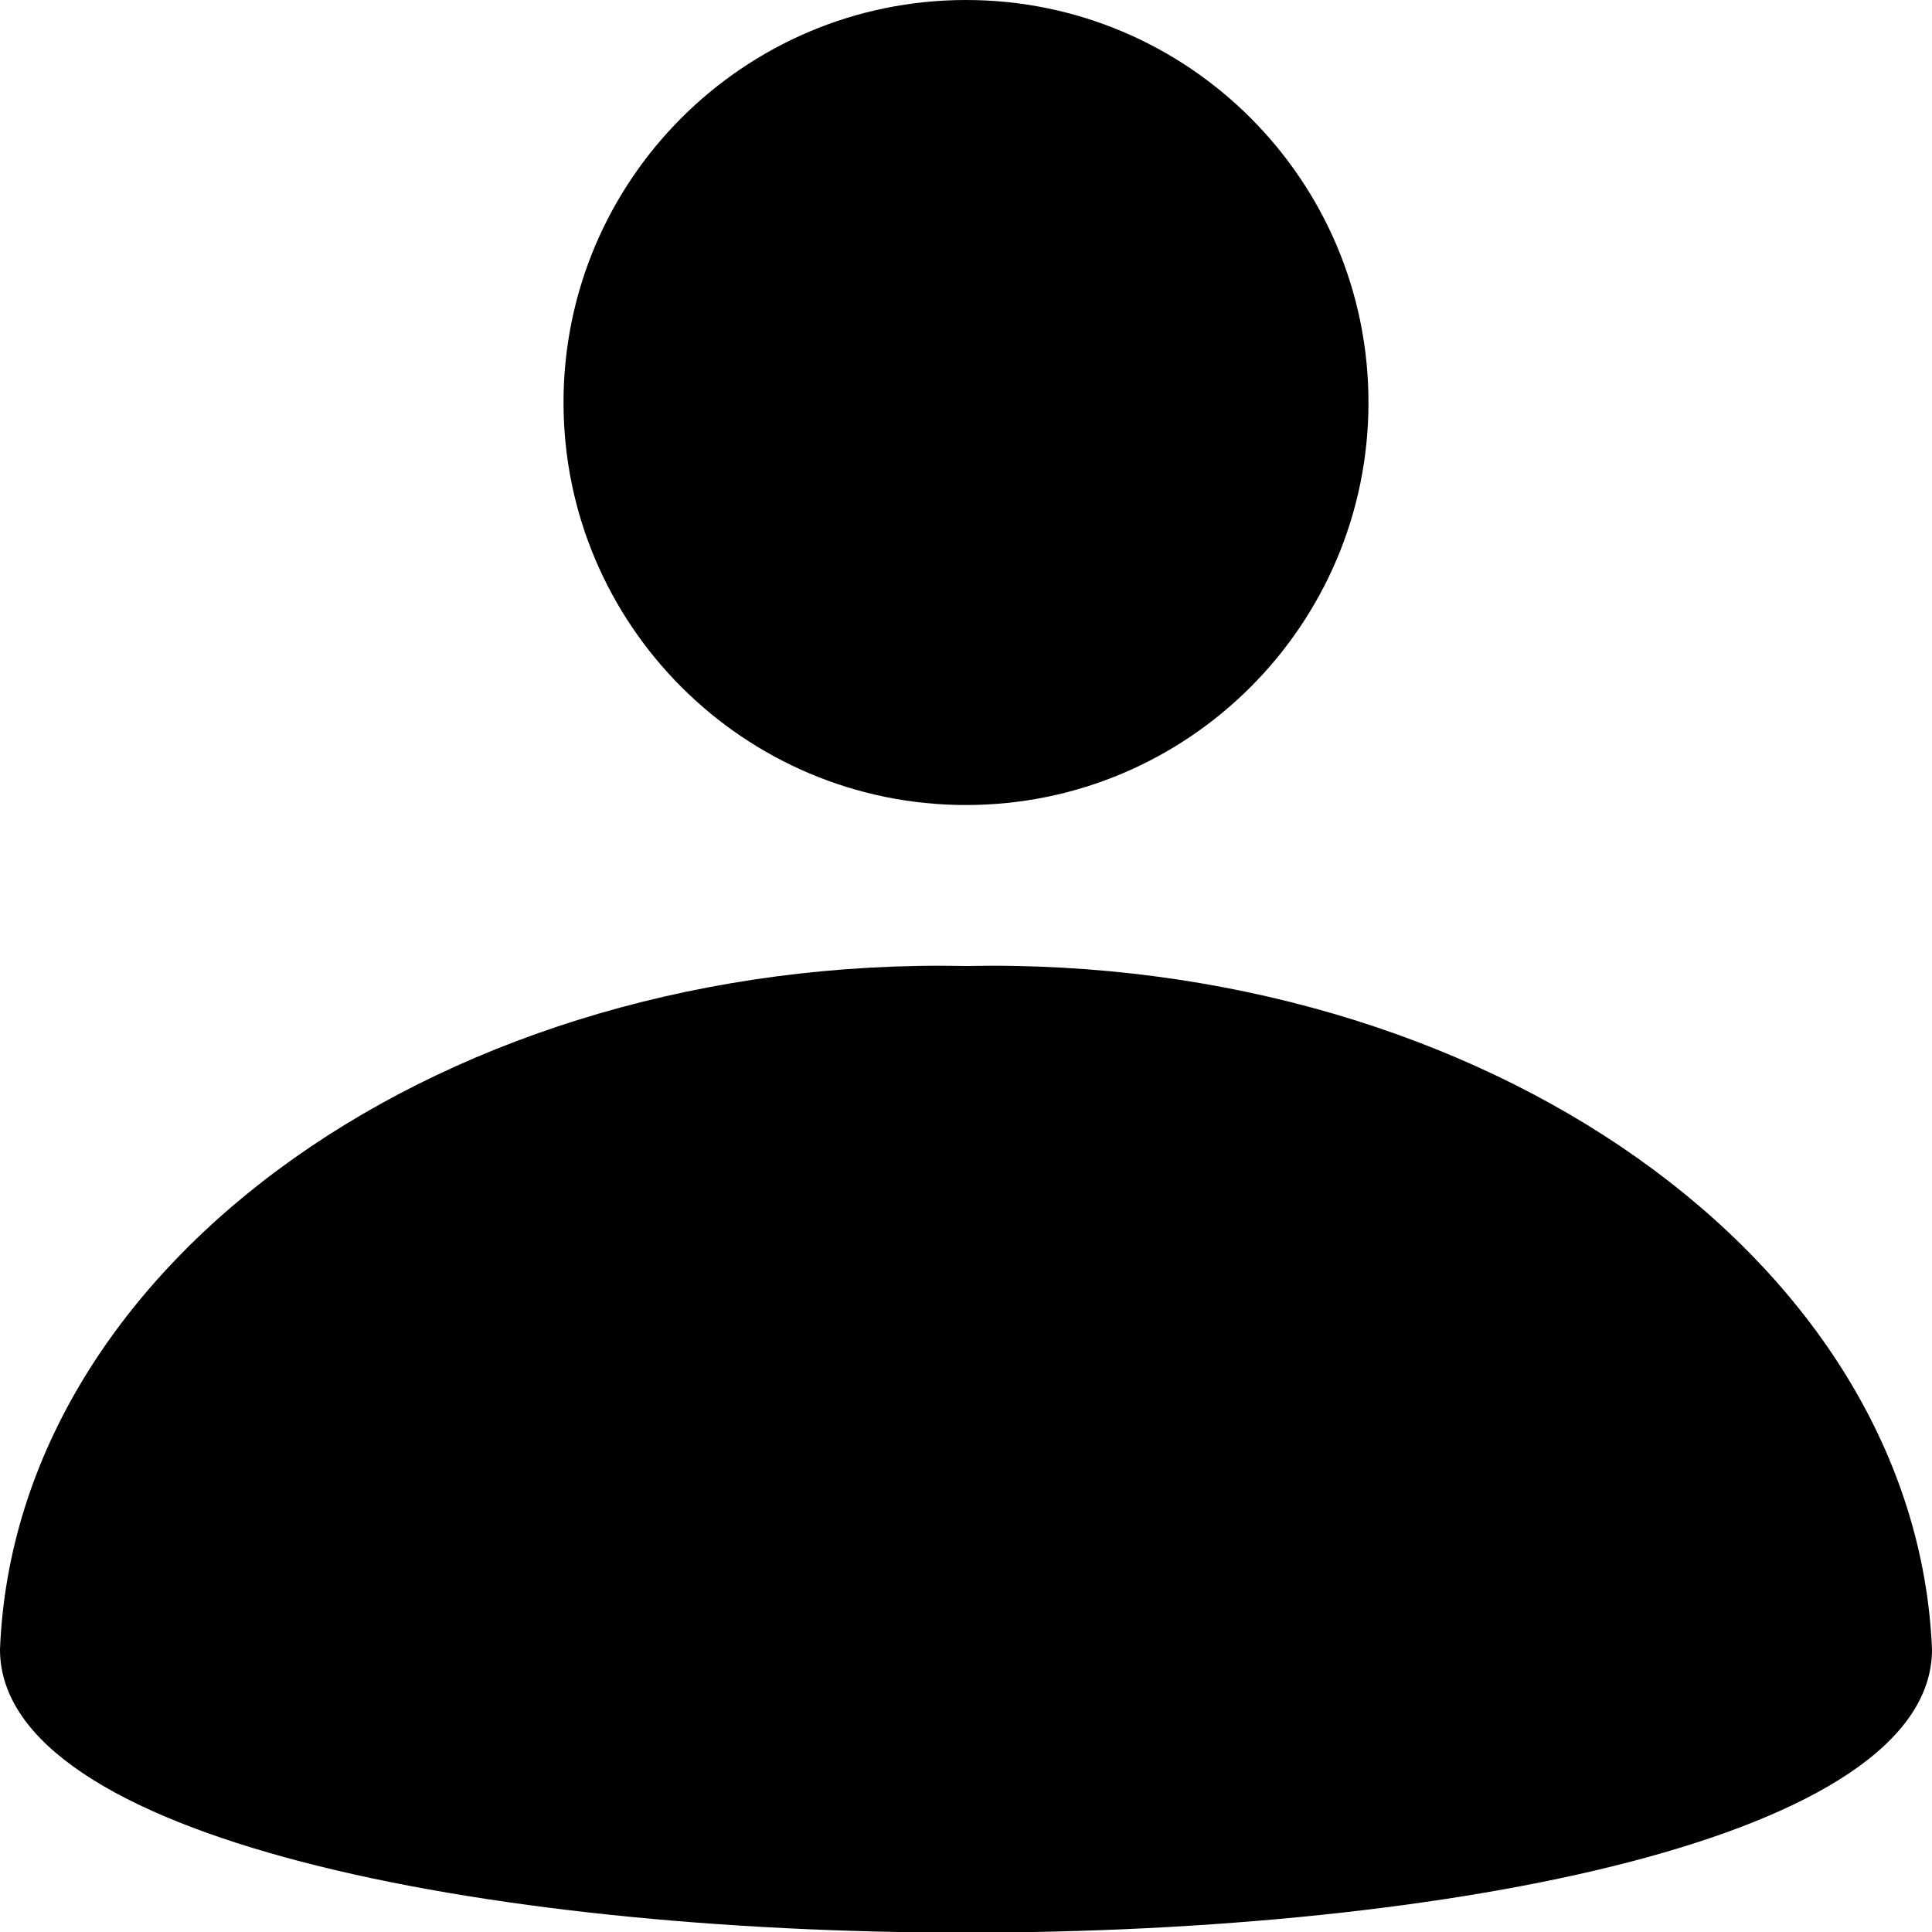 <svg width="28" height="28" viewBox="0 0 28 28" fill="none" xmlns="http://www.w3.org/2000/svg">
  <g clip-path="url(#clip0_355_7819)">
    <path
      d="M14 11.667C17.22 11.667 19.833 9.053 19.833 5.833C19.833 2.613 17.22 0 14 0C10.78 0 8.167 2.613 8.167 5.833C8.167 9.053 10.78 11.667 14 11.667ZM14 14C6.487 13.848 0.222 18.27 0 23.905C0 29.377 28 29.377 28 23.905C27.767 18.27 21.513 13.848 14 14Z"
      fill="current"
    />
  </g>
  <defs>
    <clipPath id="clip0_355_7819">
      <rect width="28" height="28" fill="white" />
    </clipPath>
  </defs>
</svg>
